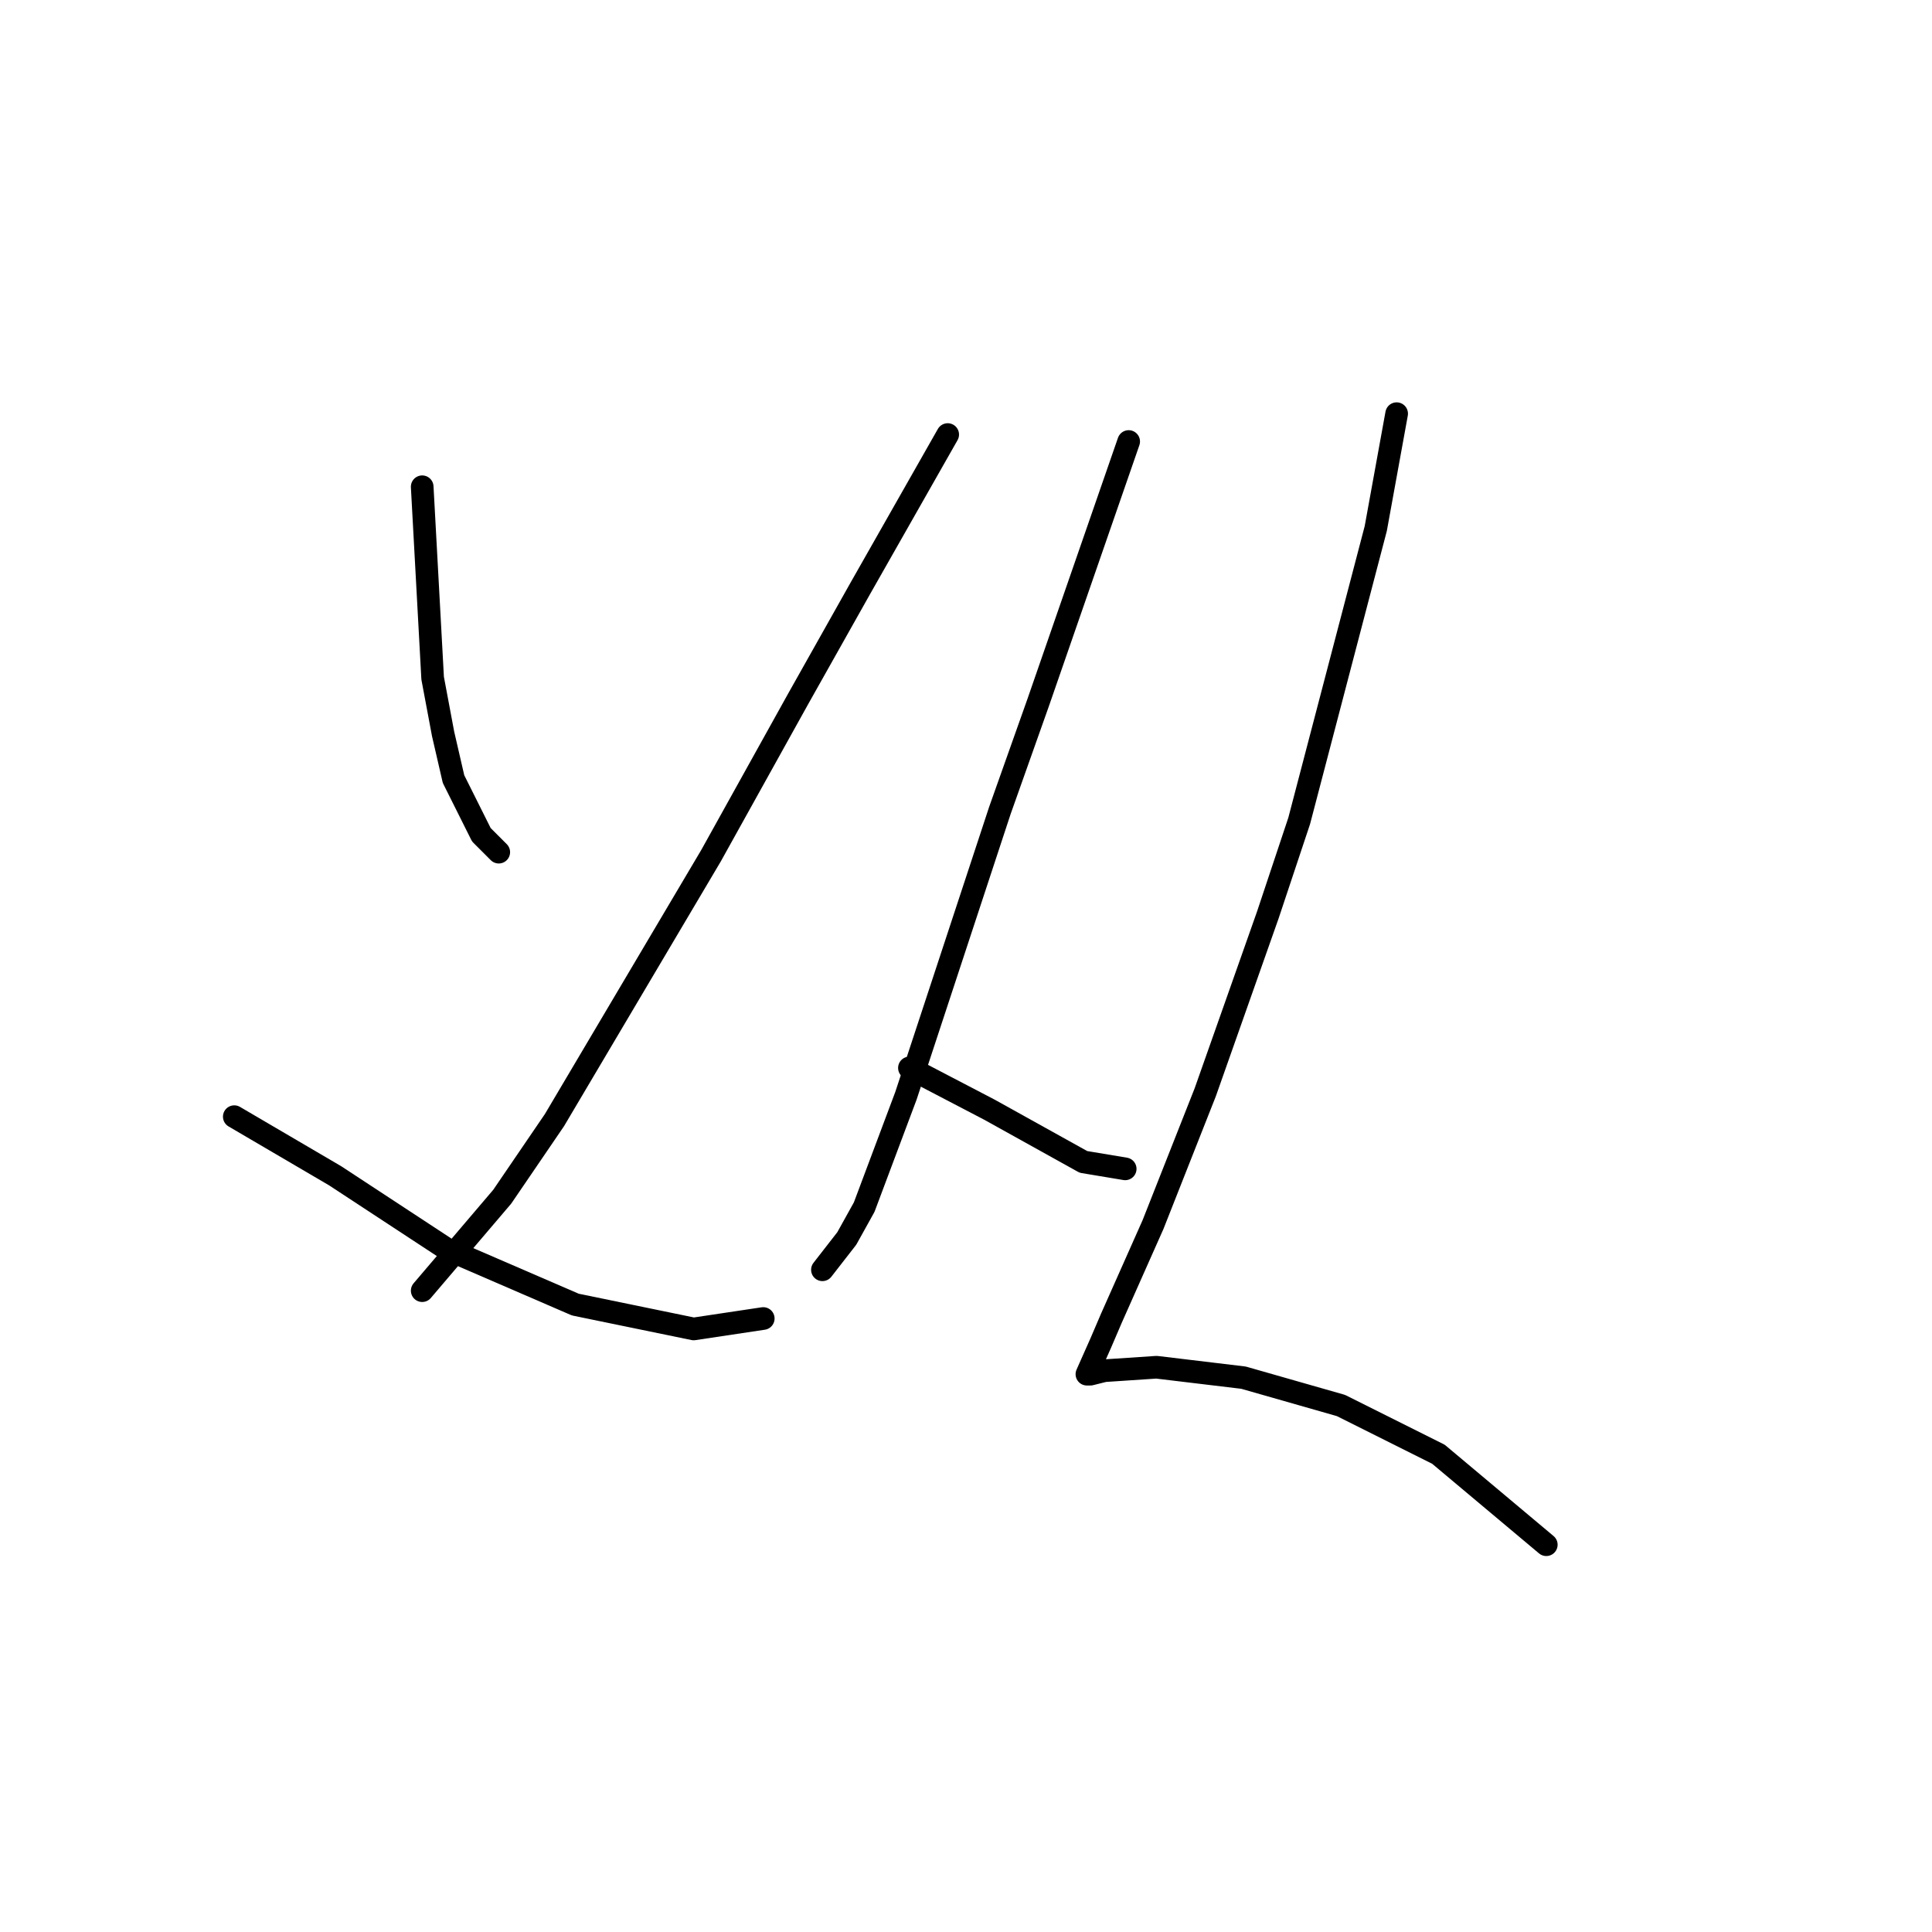 <?xml version="1.0" standalone="no"?>
    <svg width="256" height="256" xmlns="http://www.w3.org/2000/svg" version="1.1">
    <polyline stroke="black" stroke-width="3" stroke-linecap="round" fill="transparent" stroke-linejoin="round" points="55.944 64.497 57.327 89.859 58.711 97.238 60.094 103.232 63.783 110.611 66.089 112.916 66.089 112.916 " />
        <polyline stroke="black" stroke-width="3" stroke-linecap="round" fill="transparent" stroke-linejoin="round" points="125.576 57.58 114.047 77.87 105.747 92.626 94.218 113.377 73.467 148.424 66.55 158.569 55.944 171.02 55.944 171.02 " />
        <polyline stroke="black" stroke-width="3" stroke-linecap="round" fill="transparent" stroke-linejoin="round" points="31.043 147.963 44.416 155.802 59.172 165.486 76.234 172.864 91.913 176.092 101.135 174.709 101.135 174.709 " />
        <polyline stroke="black" stroke-width="3" stroke-linecap="round" fill="transparent" stroke-linejoin="round" points="149.555 58.502 137.565 93.087 132.493 107.383 120.042 145.196 114.509 159.952 112.203 164.103 108.975 168.253 108.975 168.253 " />
        <polyline stroke="black" stroke-width="3" stroke-linecap="round" fill="transparent" stroke-linejoin="round" points="120.503 141.507 131.109 147.041 135.26 149.346 143.56 153.958 149.094 154.88 149.094 154.88 " />
        <polyline stroke="black" stroke-width="3" stroke-linecap="round" fill="transparent" stroke-linejoin="round" points="185.063 54.813 182.296 70.031 172.151 108.766 168.001 121.217 159.7 144.735 152.783 162.258 147.249 174.709 145.866 177.937 144.021 182.087 144.483 182.087 146.327 181.626 153.244 181.165 164.773 182.548 177.684 186.237 190.596 192.693 204.892 204.683 204.892 204.683 " />
        </svg>